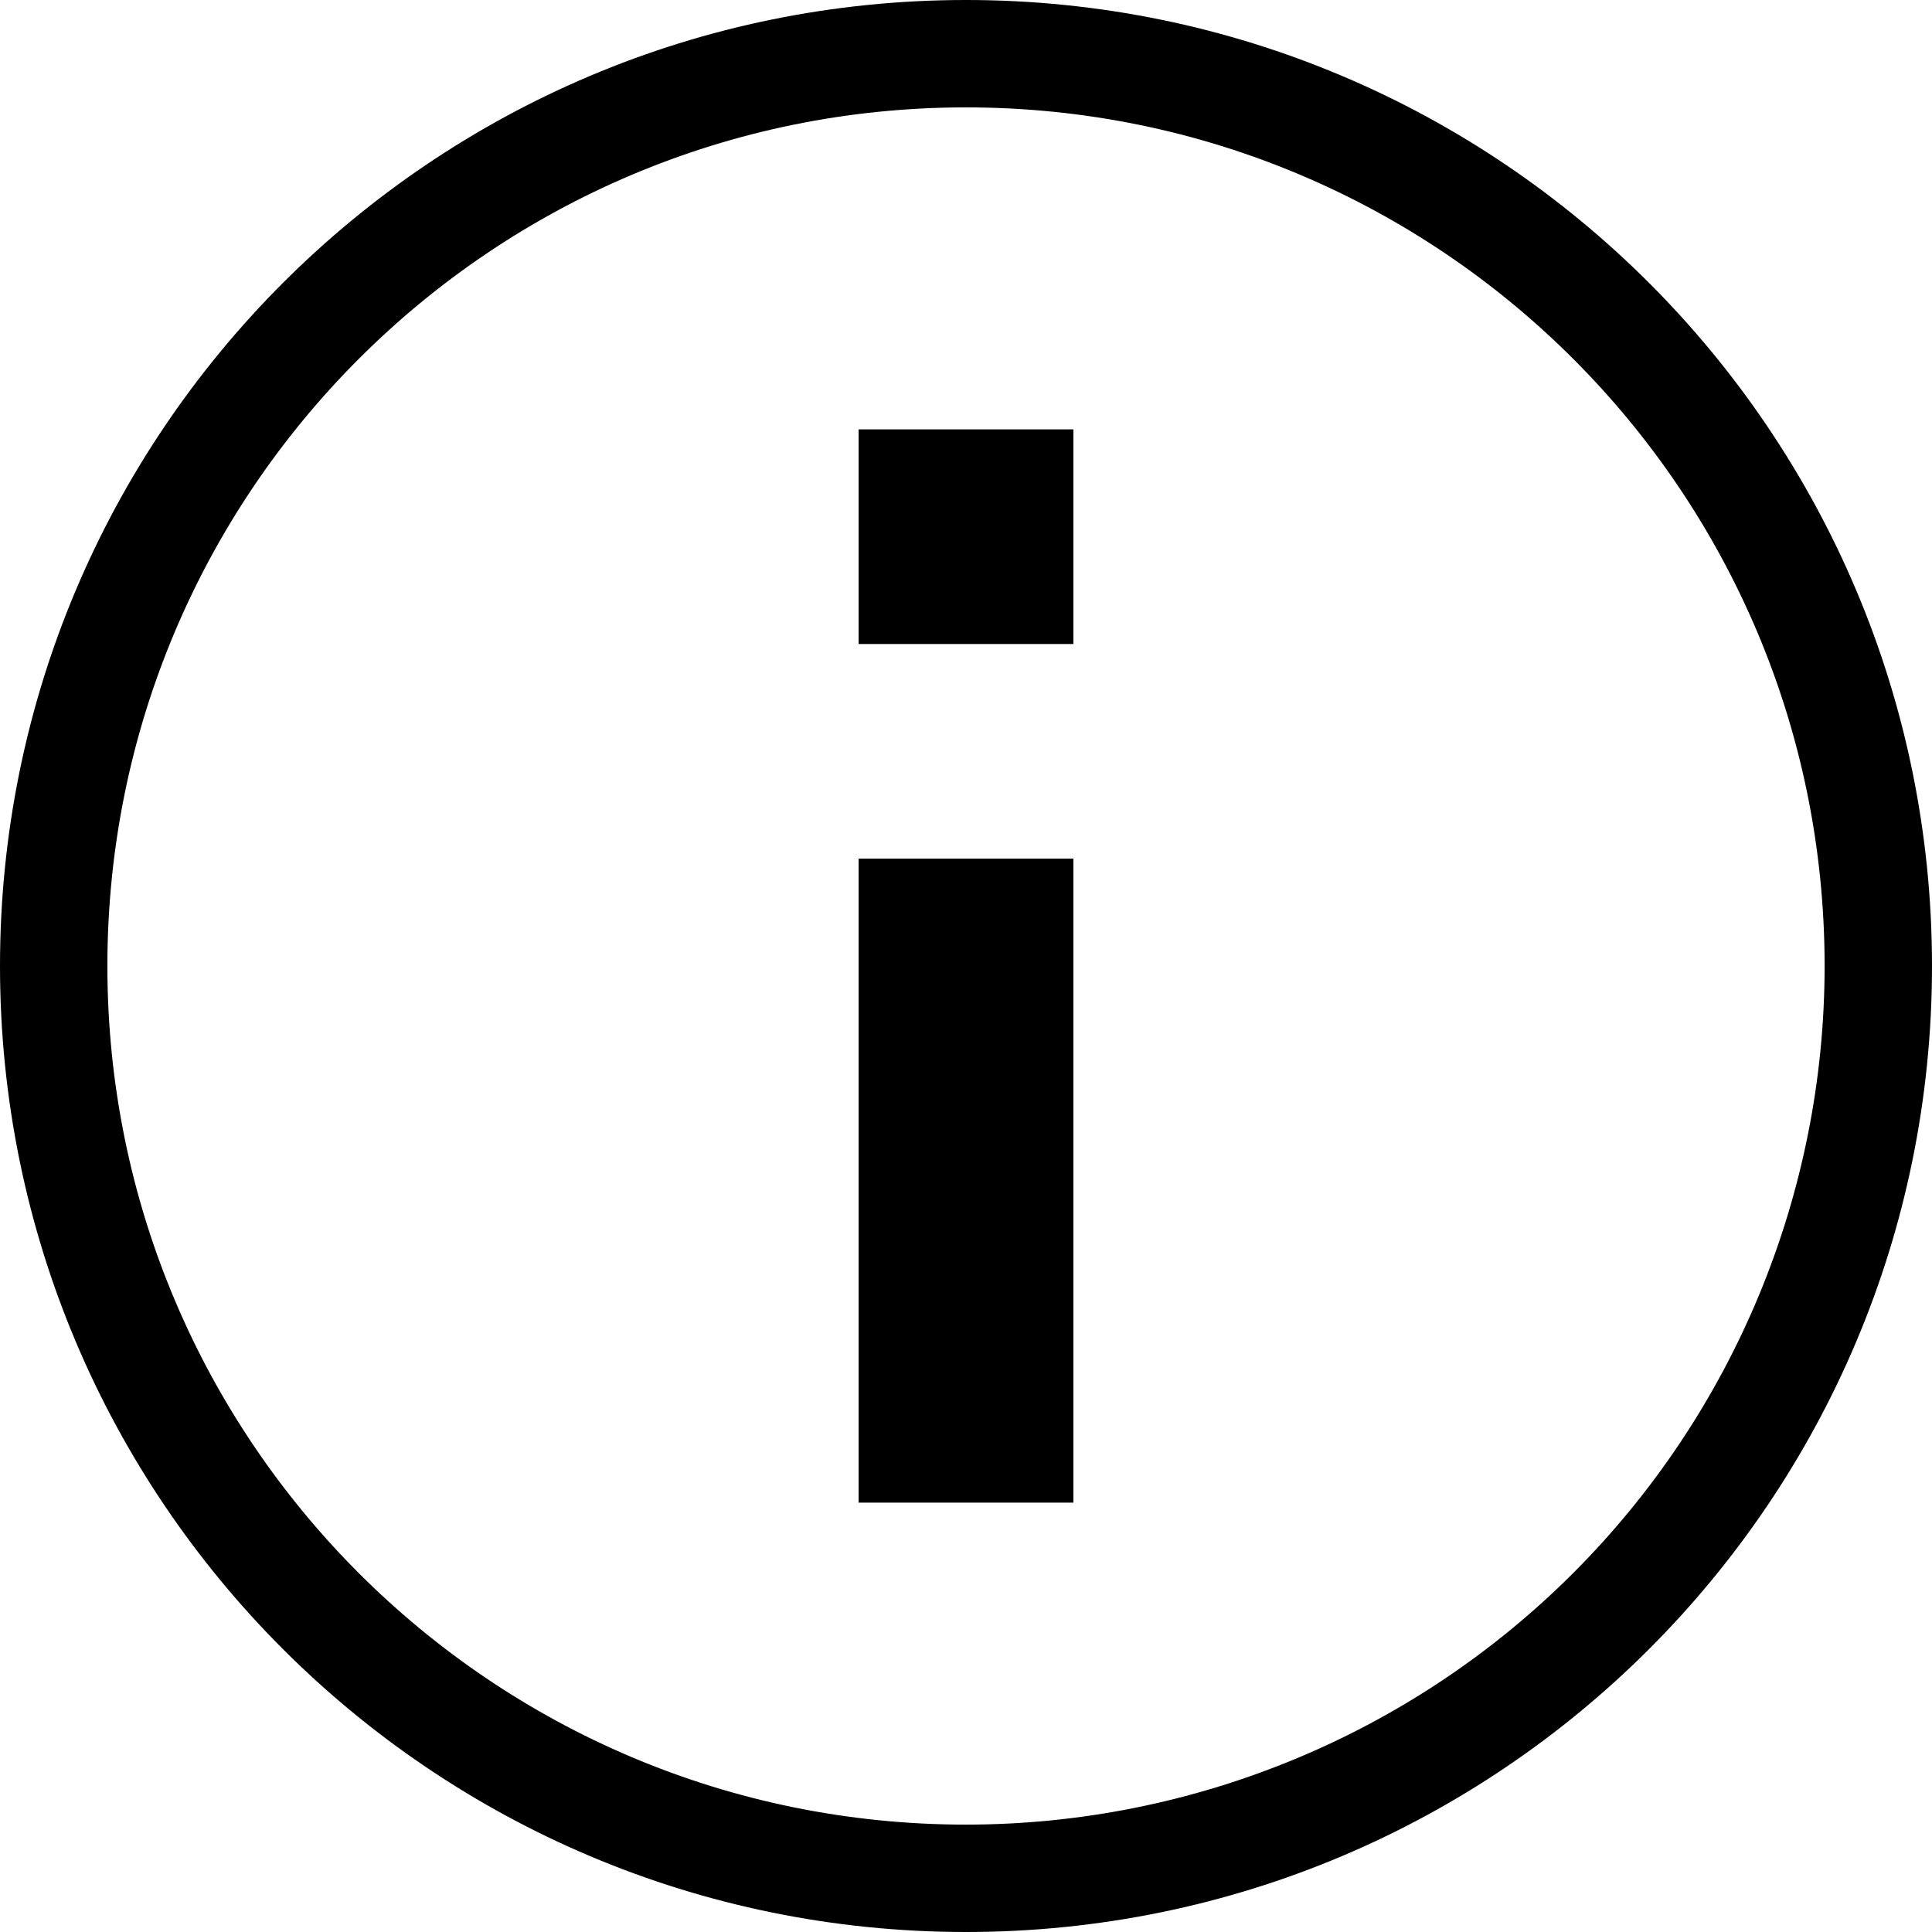 <svg xmlns="http://www.w3.org/2000/svg" width="12" height="12" viewBox="0 0 12 12">
    <g fill="none" fill-rule="evenodd">
        <g fill="#000" fill-rule="nonzero">
            <g>
                <g>
                    <path d="M5.333 2.667h1.334V4H5.333V2.667zm0 2.666h1.334v4H5.333v-4z" transform="translate(-332 -558) translate(332 513) translate(0 45)"/>
                    <path d="M6 0C2.686 0 0 2.686 0 6s2.686 6 6 6 6-2.686 6-6-2.686-6-6-6zm0 11.333C3.054 11.333.667 8.946.667 6S3.054.667 6 .667 11.333 3.054 11.333 6c0 1.414-.562 2.771-1.562 3.771S7.414 11.333 6 11.333z" transform="translate(-332 -558) translate(332 513) translate(0 45)"/>
                </g>
            </g>
        </g>
    </g>
</svg>
